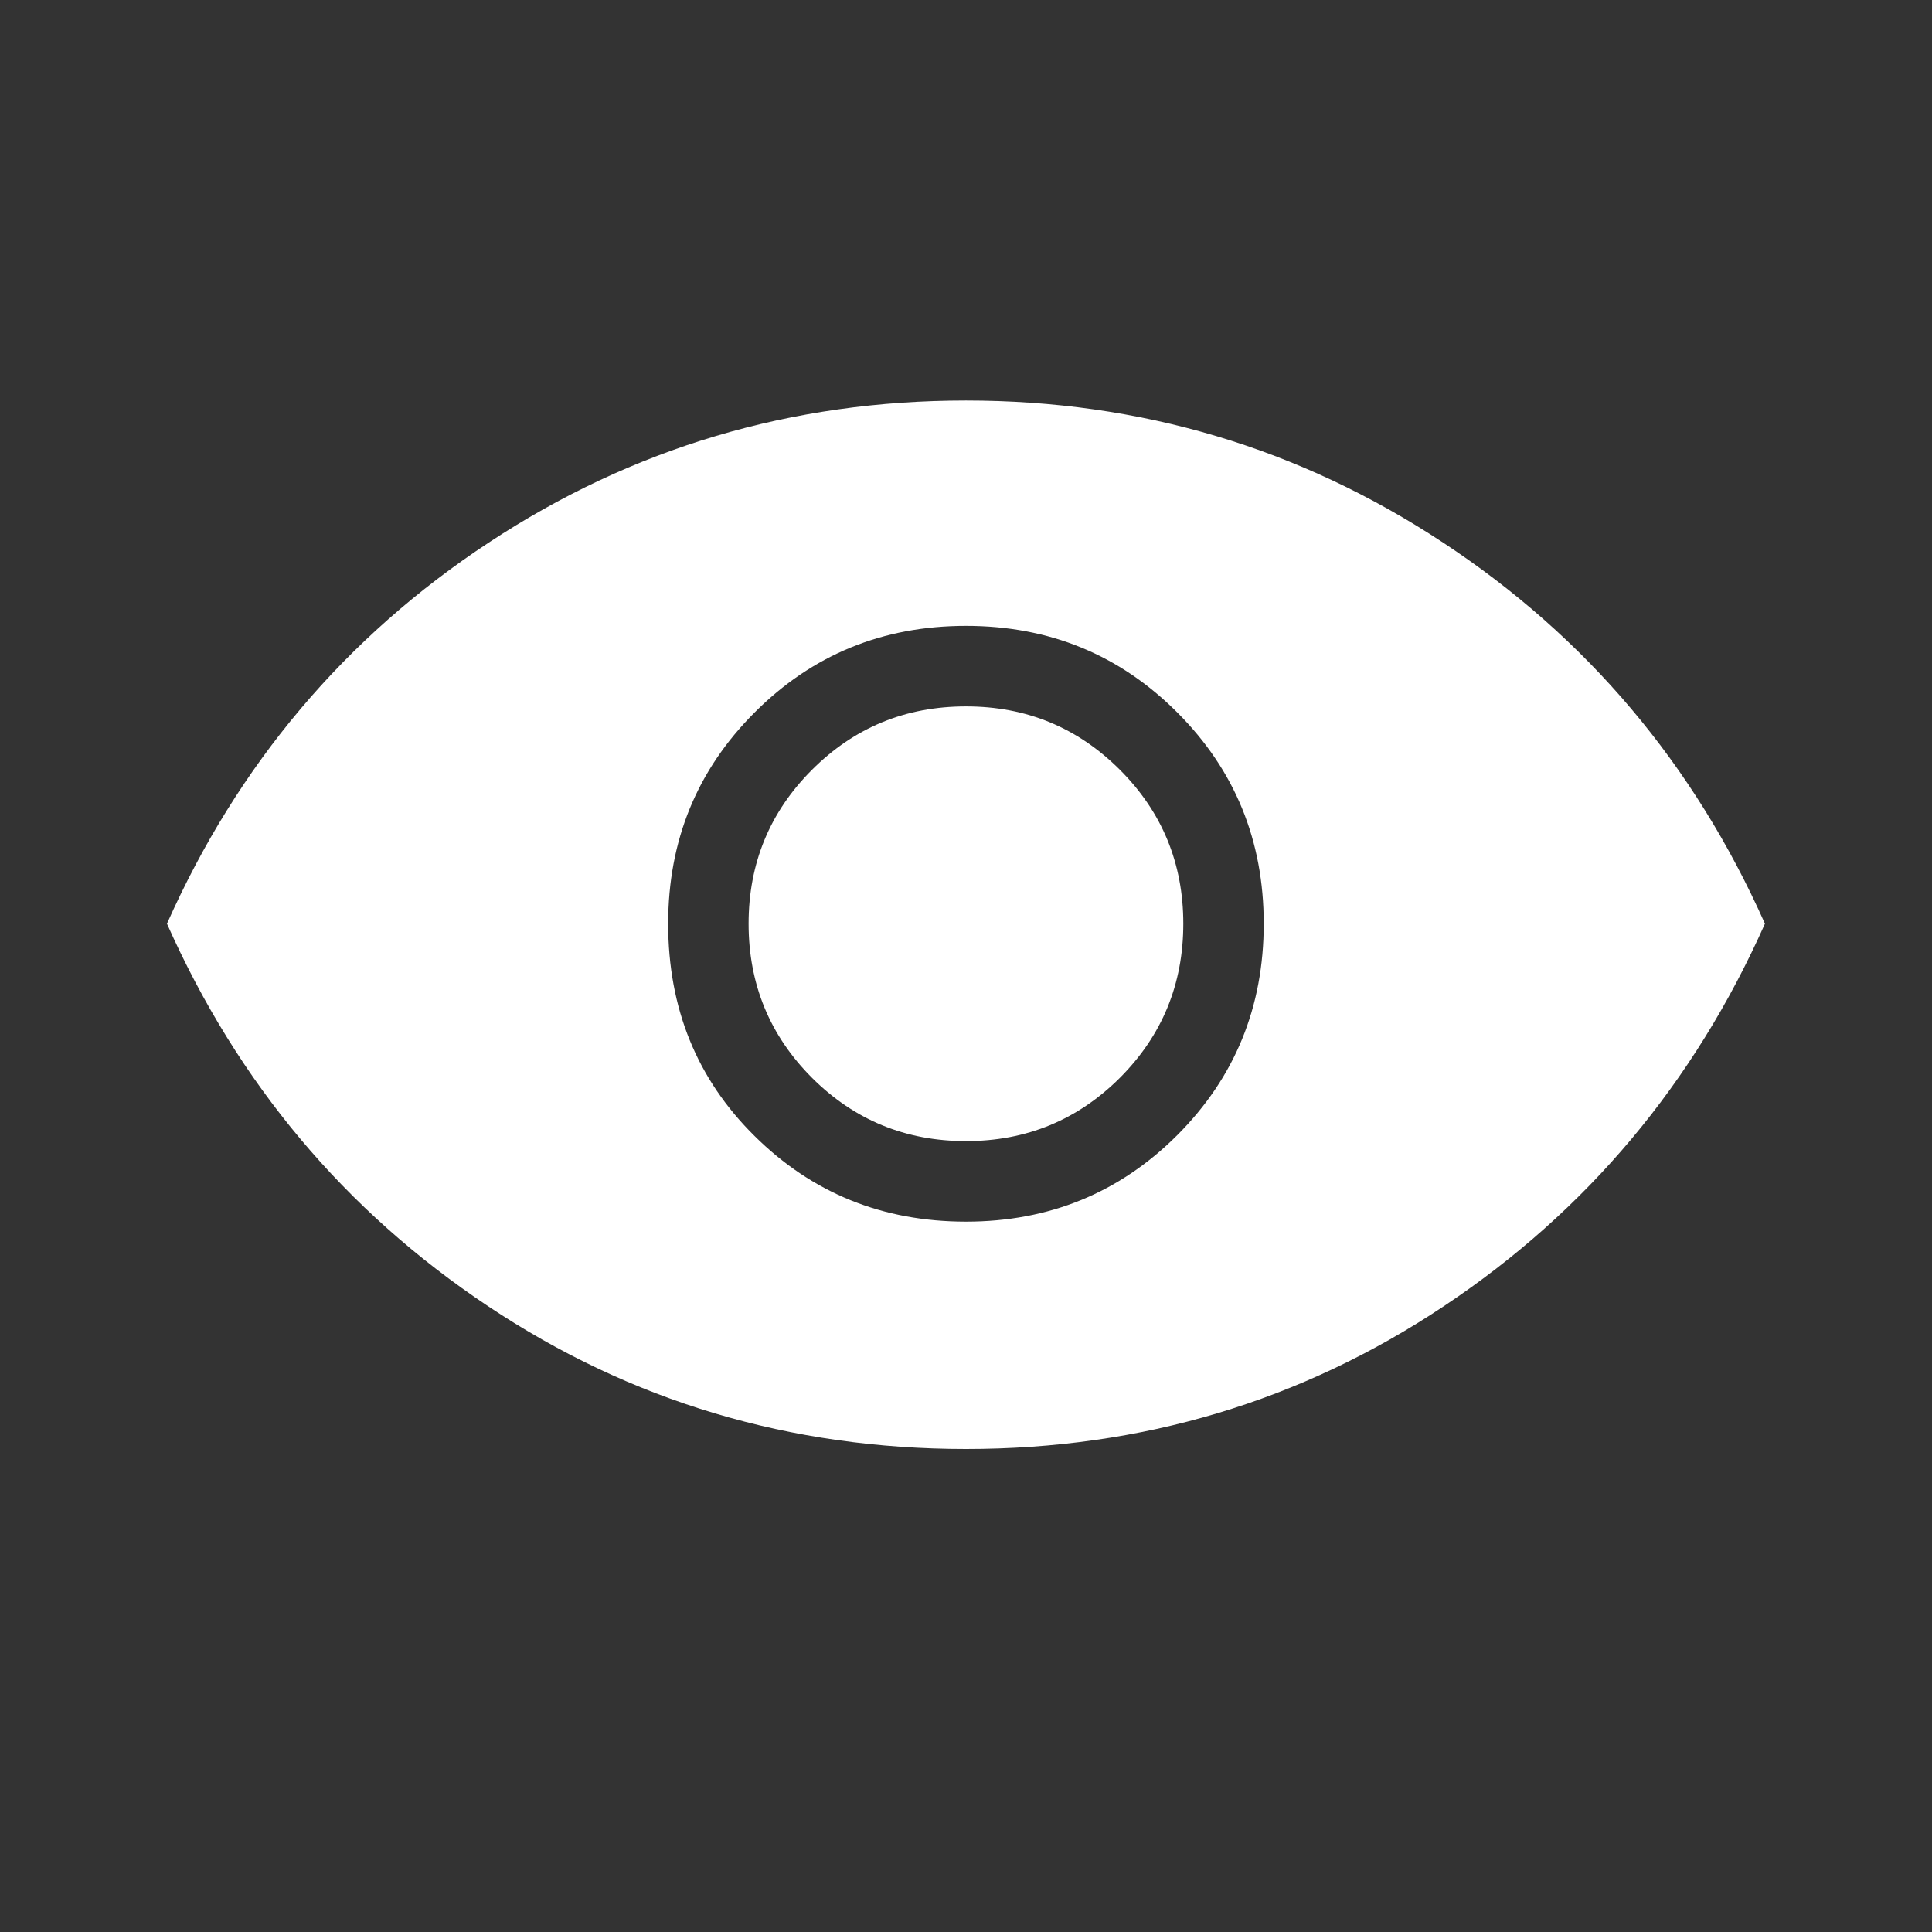 <svg width="19" height="19" viewBox="0 0 19 19" fill="none" xmlns="http://www.w3.org/2000/svg">
<rect x="0" y="0" width="19" height="19" fill="#333333" stroke="none"/>
<mask id="mask0_238_36112" style="mask-type:alpha" maskUnits="userSpaceOnUse" x="0" y="0" width="19" height="19">
<rect width="19" height="19" fill="#D9D9D9"/>
</mask>
<g mask="url(#mask0_238_36112)">
<path d="M9.5 12.014C10.318 12.014 11.011 11.73 11.578 11.163C12.145 10.595 12.428 9.903 12.428 9.084C12.428 8.267 12.145 7.574 11.578 7.007C11.011 6.439 10.318 6.155 9.5 6.155C8.681 6.155 7.988 6.439 7.421 7.007C6.854 7.574 6.571 8.267 6.571 9.084C6.571 9.916 6.854 10.612 7.421 11.172C7.988 11.734 8.681 12.014 9.5 12.014ZM9.5 11.222C8.905 11.222 8.401 11.014 7.985 10.599C7.57 10.183 7.362 9.678 7.362 9.084C7.362 8.491 7.57 7.986 7.985 7.571C8.401 7.155 8.905 6.947 9.5 6.947C10.094 6.947 10.598 7.155 11.014 7.571C11.429 7.986 11.637 8.491 11.637 9.084C11.637 9.678 11.429 10.183 11.014 10.599C10.598 11.014 10.094 11.222 9.5 11.222ZM9.5 14.25C7.771 14.25 6.204 13.782 4.799 12.845C3.394 11.909 2.341 10.655 1.642 9.084C2.341 7.514 3.397 6.264 4.808 5.335C6.221 4.404 7.784 3.939 9.5 3.939C11.215 3.939 12.778 4.404 14.19 5.335C15.602 6.264 16.658 7.514 17.357 9.084C16.658 10.655 15.605 11.909 14.2 12.845C12.795 13.782 11.228 14.25 9.5 14.25Z" fill="white"/>
</g>
</svg>

